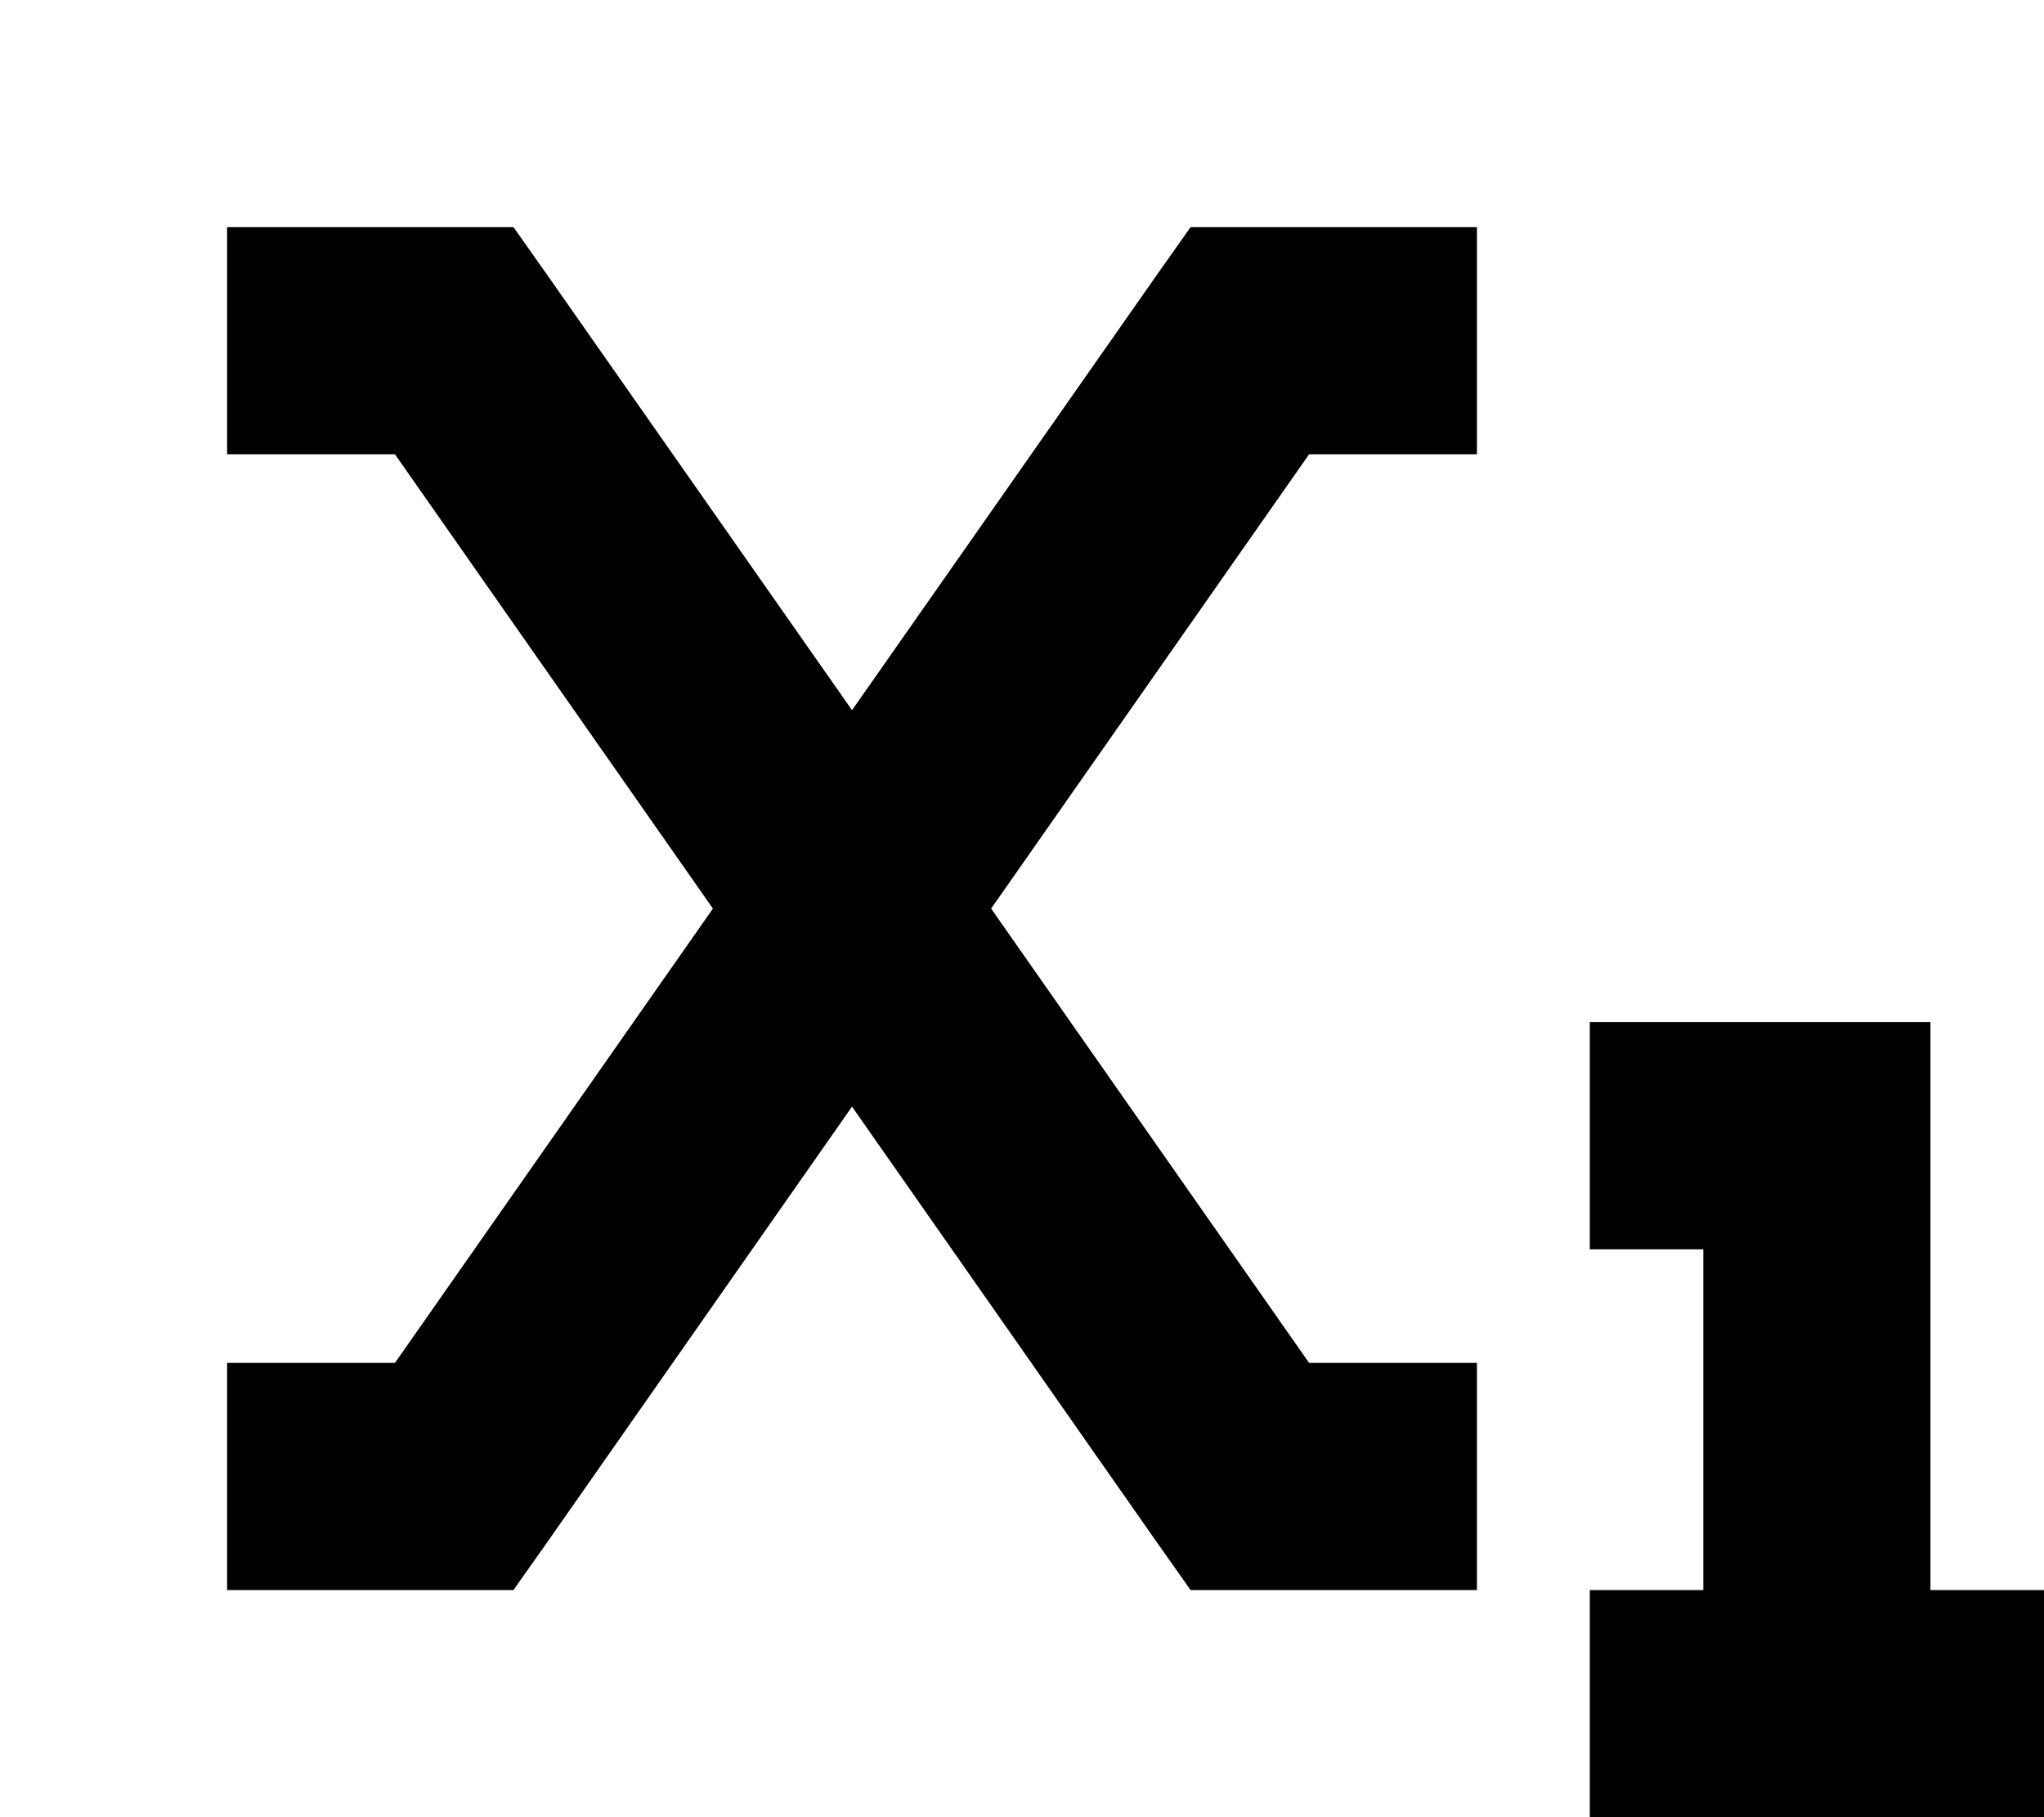 <svg fill="currentColor" xmlns="http://www.w3.org/2000/svg" viewBox="0 0 576 512"><!--! Font Awesome Pro 7.0.1 by @fontawesome - https://fontawesome.com License - https://fontawesome.com/license (Commercial License) Copyright 2025 Fonticons, Inc. --><path fill="currentColor" d="M64 64l80.7 0 9.6 13.6 85.8 122.5 85.8-122.5 9.6-13.6 80.7 0 0 64-47.3 0-89.6 128 89.6 128 47.3 0 0 64-80.7 0-9.6-13.6-85.8-122.6-85.8 122.6-9.6 13.6-80.7 0 0-64 47.3 0 89.6-128-89.6-128-47.3 0 0-64zM448 288l96 0 0 160 32 0 0 64-128 0 0-64 32 0 0-96-32 0 0-64z"/></svg>